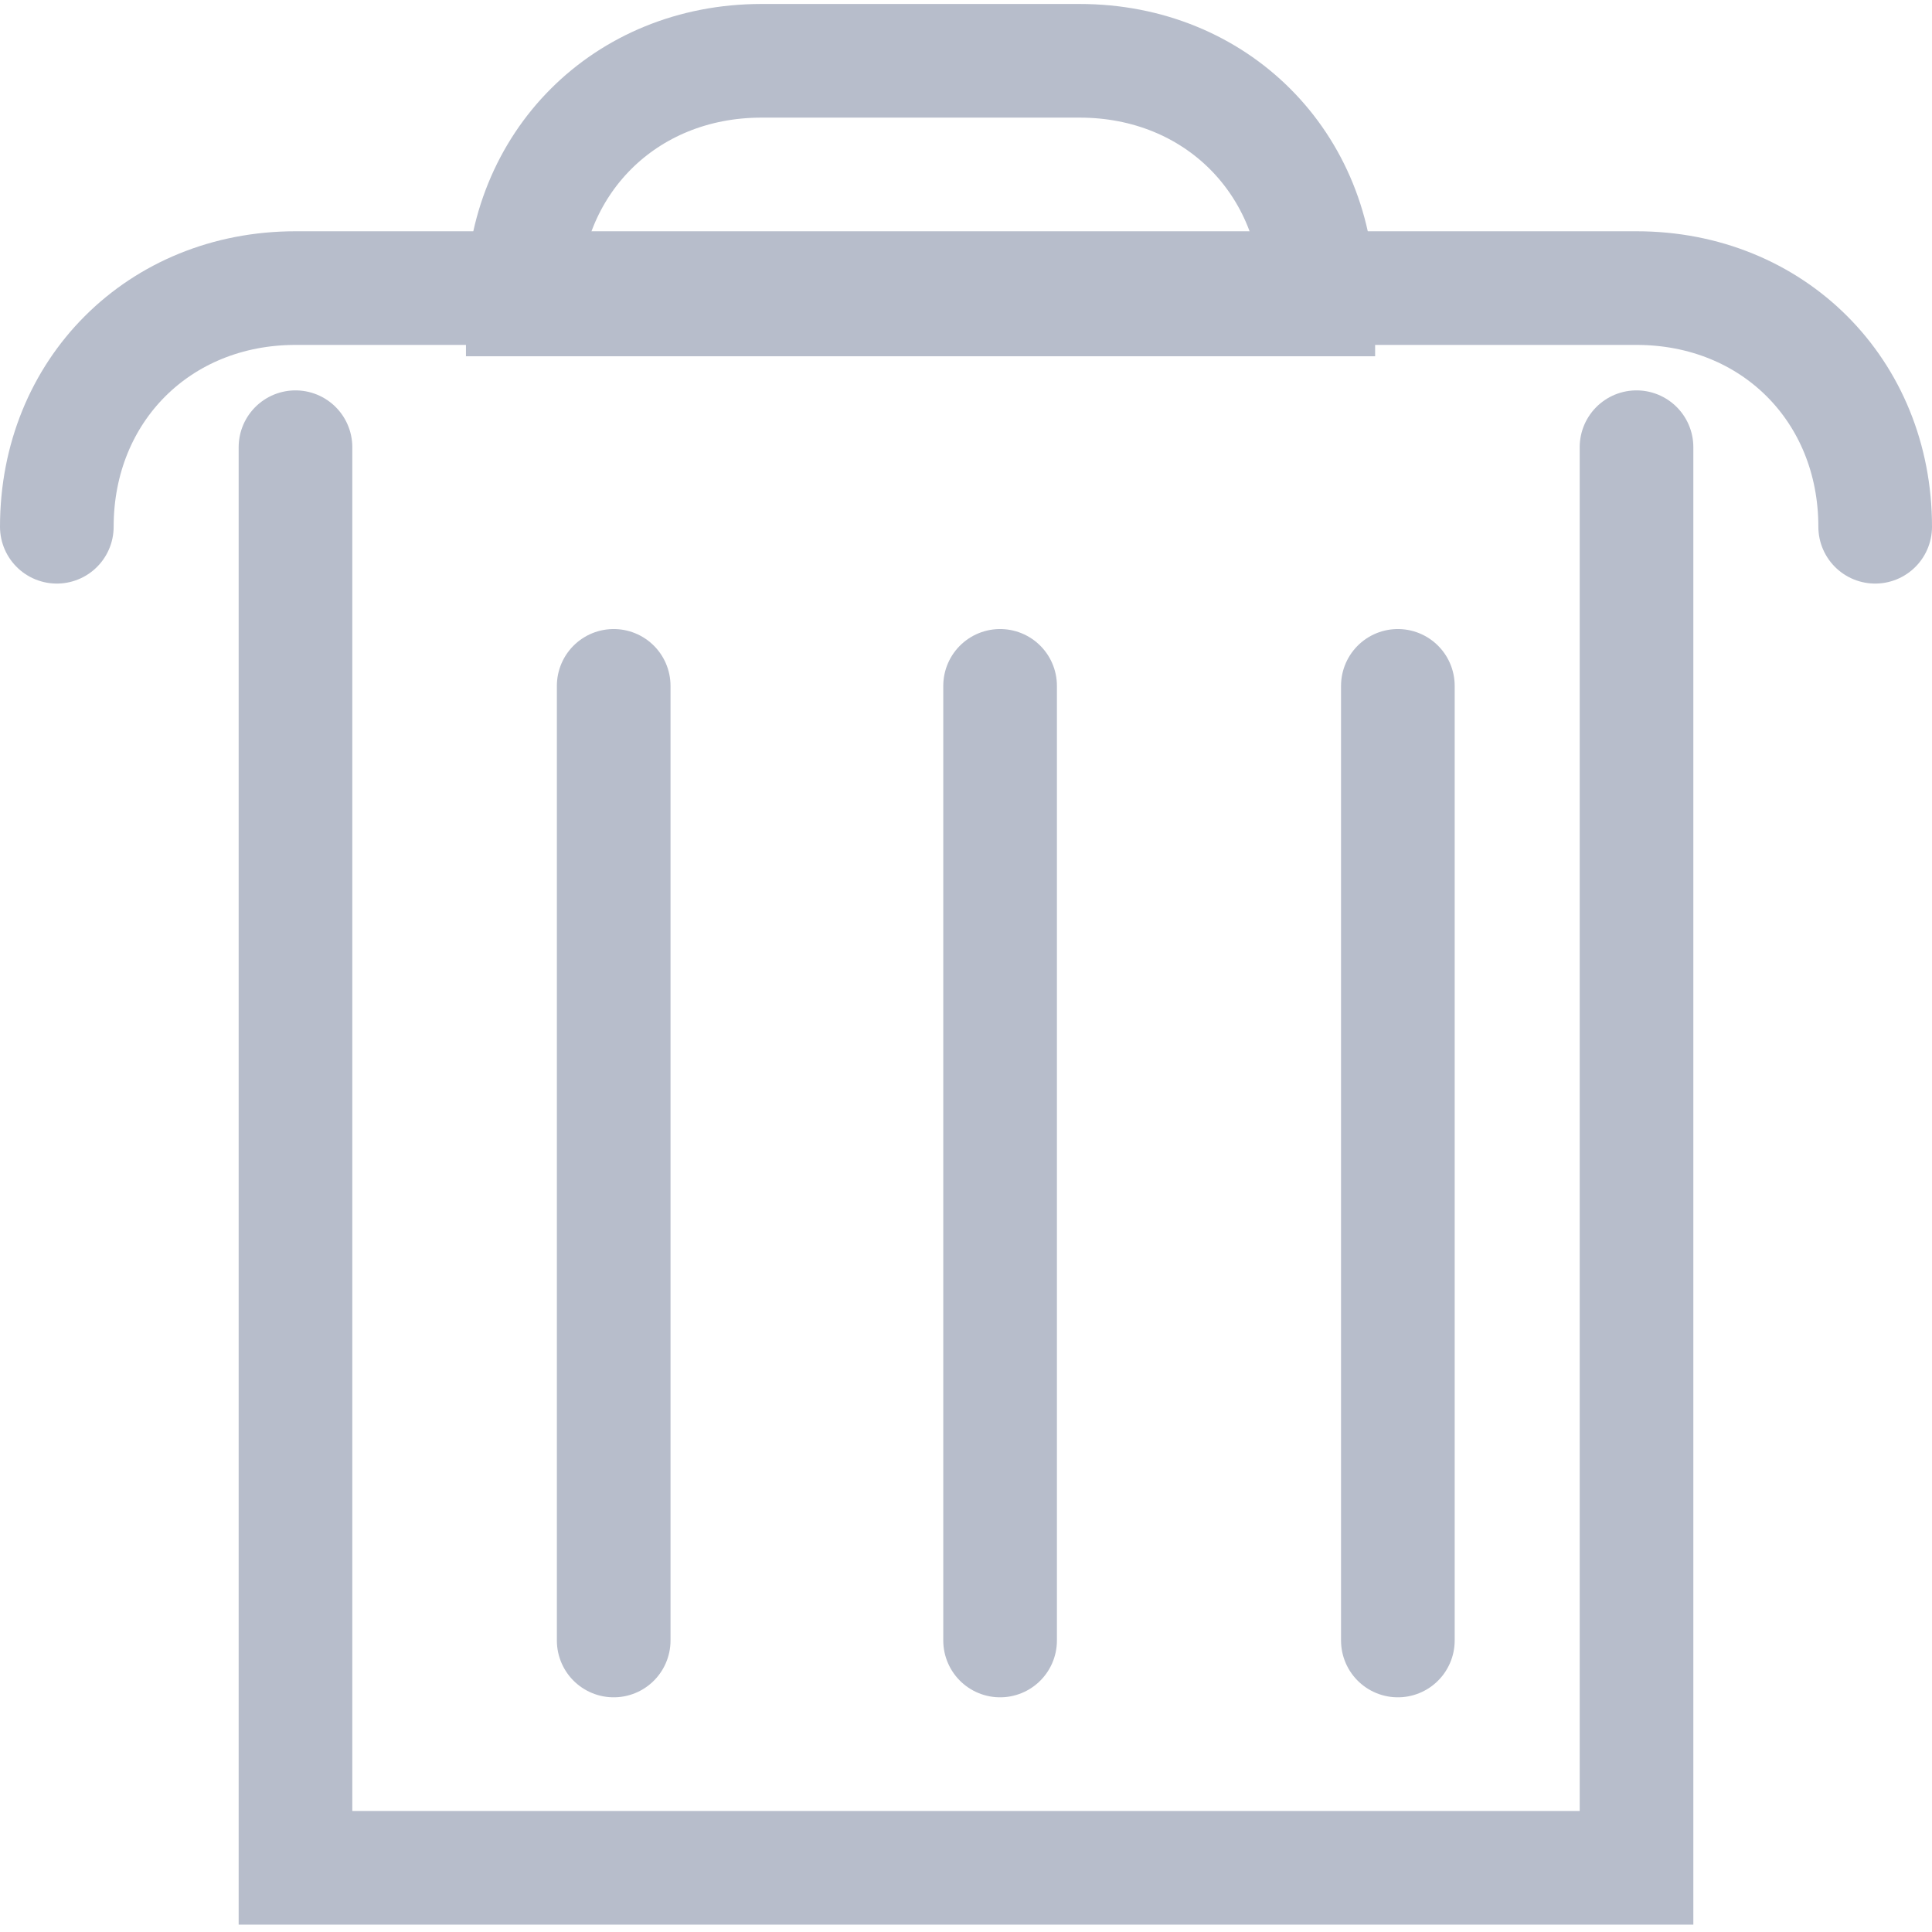 <?xml version="1.0" encoding="utf-8"?>
<!-- Generator: Adobe Illustrator 24.0.3, SVG Export Plug-In . SVG Version: 6.00 Build 0)  -->
<svg version="1.1" id="Calque_1" xmlns="http://www.w3.org/2000/svg" xmlns:xlink="http://www.w3.org/1999/xlink" x="0px" y="0px"
	 viewBox="0 0 17 17" enable-background="new 0 0 17 17" xml:space="preserve">
<g id="Groupe_34287" transform="translate(-589.5 -1044.265)">
	<path id="Tracé_7794" fill="none" stroke="#B7BDCB" stroke-linecap="round" stroke-miterlimit="10" d="M590,1048.9L590,1048.9
		c0-1.2,0.9-2.1,2.1-2.1l0,0h11.8c1.2,0,2.1,0.9,2.1,2.1l0,0l0,0"/>
	<path id="Tracé_7795" fill="none" stroke="#B7BDCB" stroke-linecap="round" stroke-miterlimit="10" d="M601.1,1046.9h-7
		c0-1.2,0.9-2.1,2.1-2.1l0,0h2.8C600.2,1044.8,601.1,1045.7,601.1,1046.9L601.1,1046.9L601.1,1046.9z"/>
	<path id="Tracé_7796" fill="none" stroke="#B7BDCB" stroke-linecap="round" stroke-miterlimit="10" d="M603.9,1048.2v12.5h-11.8
		v-12.5"/>
	
		<line id="Ligne_98" fill="none" stroke="#B7BDCB" stroke-linecap="round" stroke-miterlimit="10" x1="594.9" y1="1050.3" x2="594.9" y2="1058.7"/>
	
		<line id="Ligne_99" fill="none" stroke="#B7BDCB" stroke-linecap="round" stroke-miterlimit="10" x1="598.3" y1="1050.3" x2="598.3" y2="1058.7"/>
	
		<line id="Ligne_100" fill="none" stroke="#B7BDCB" stroke-linecap="round" stroke-miterlimit="10" x1="601.8" y1="1050.3" x2="601.8" y2="1058.7"/>
</g>
</svg>
